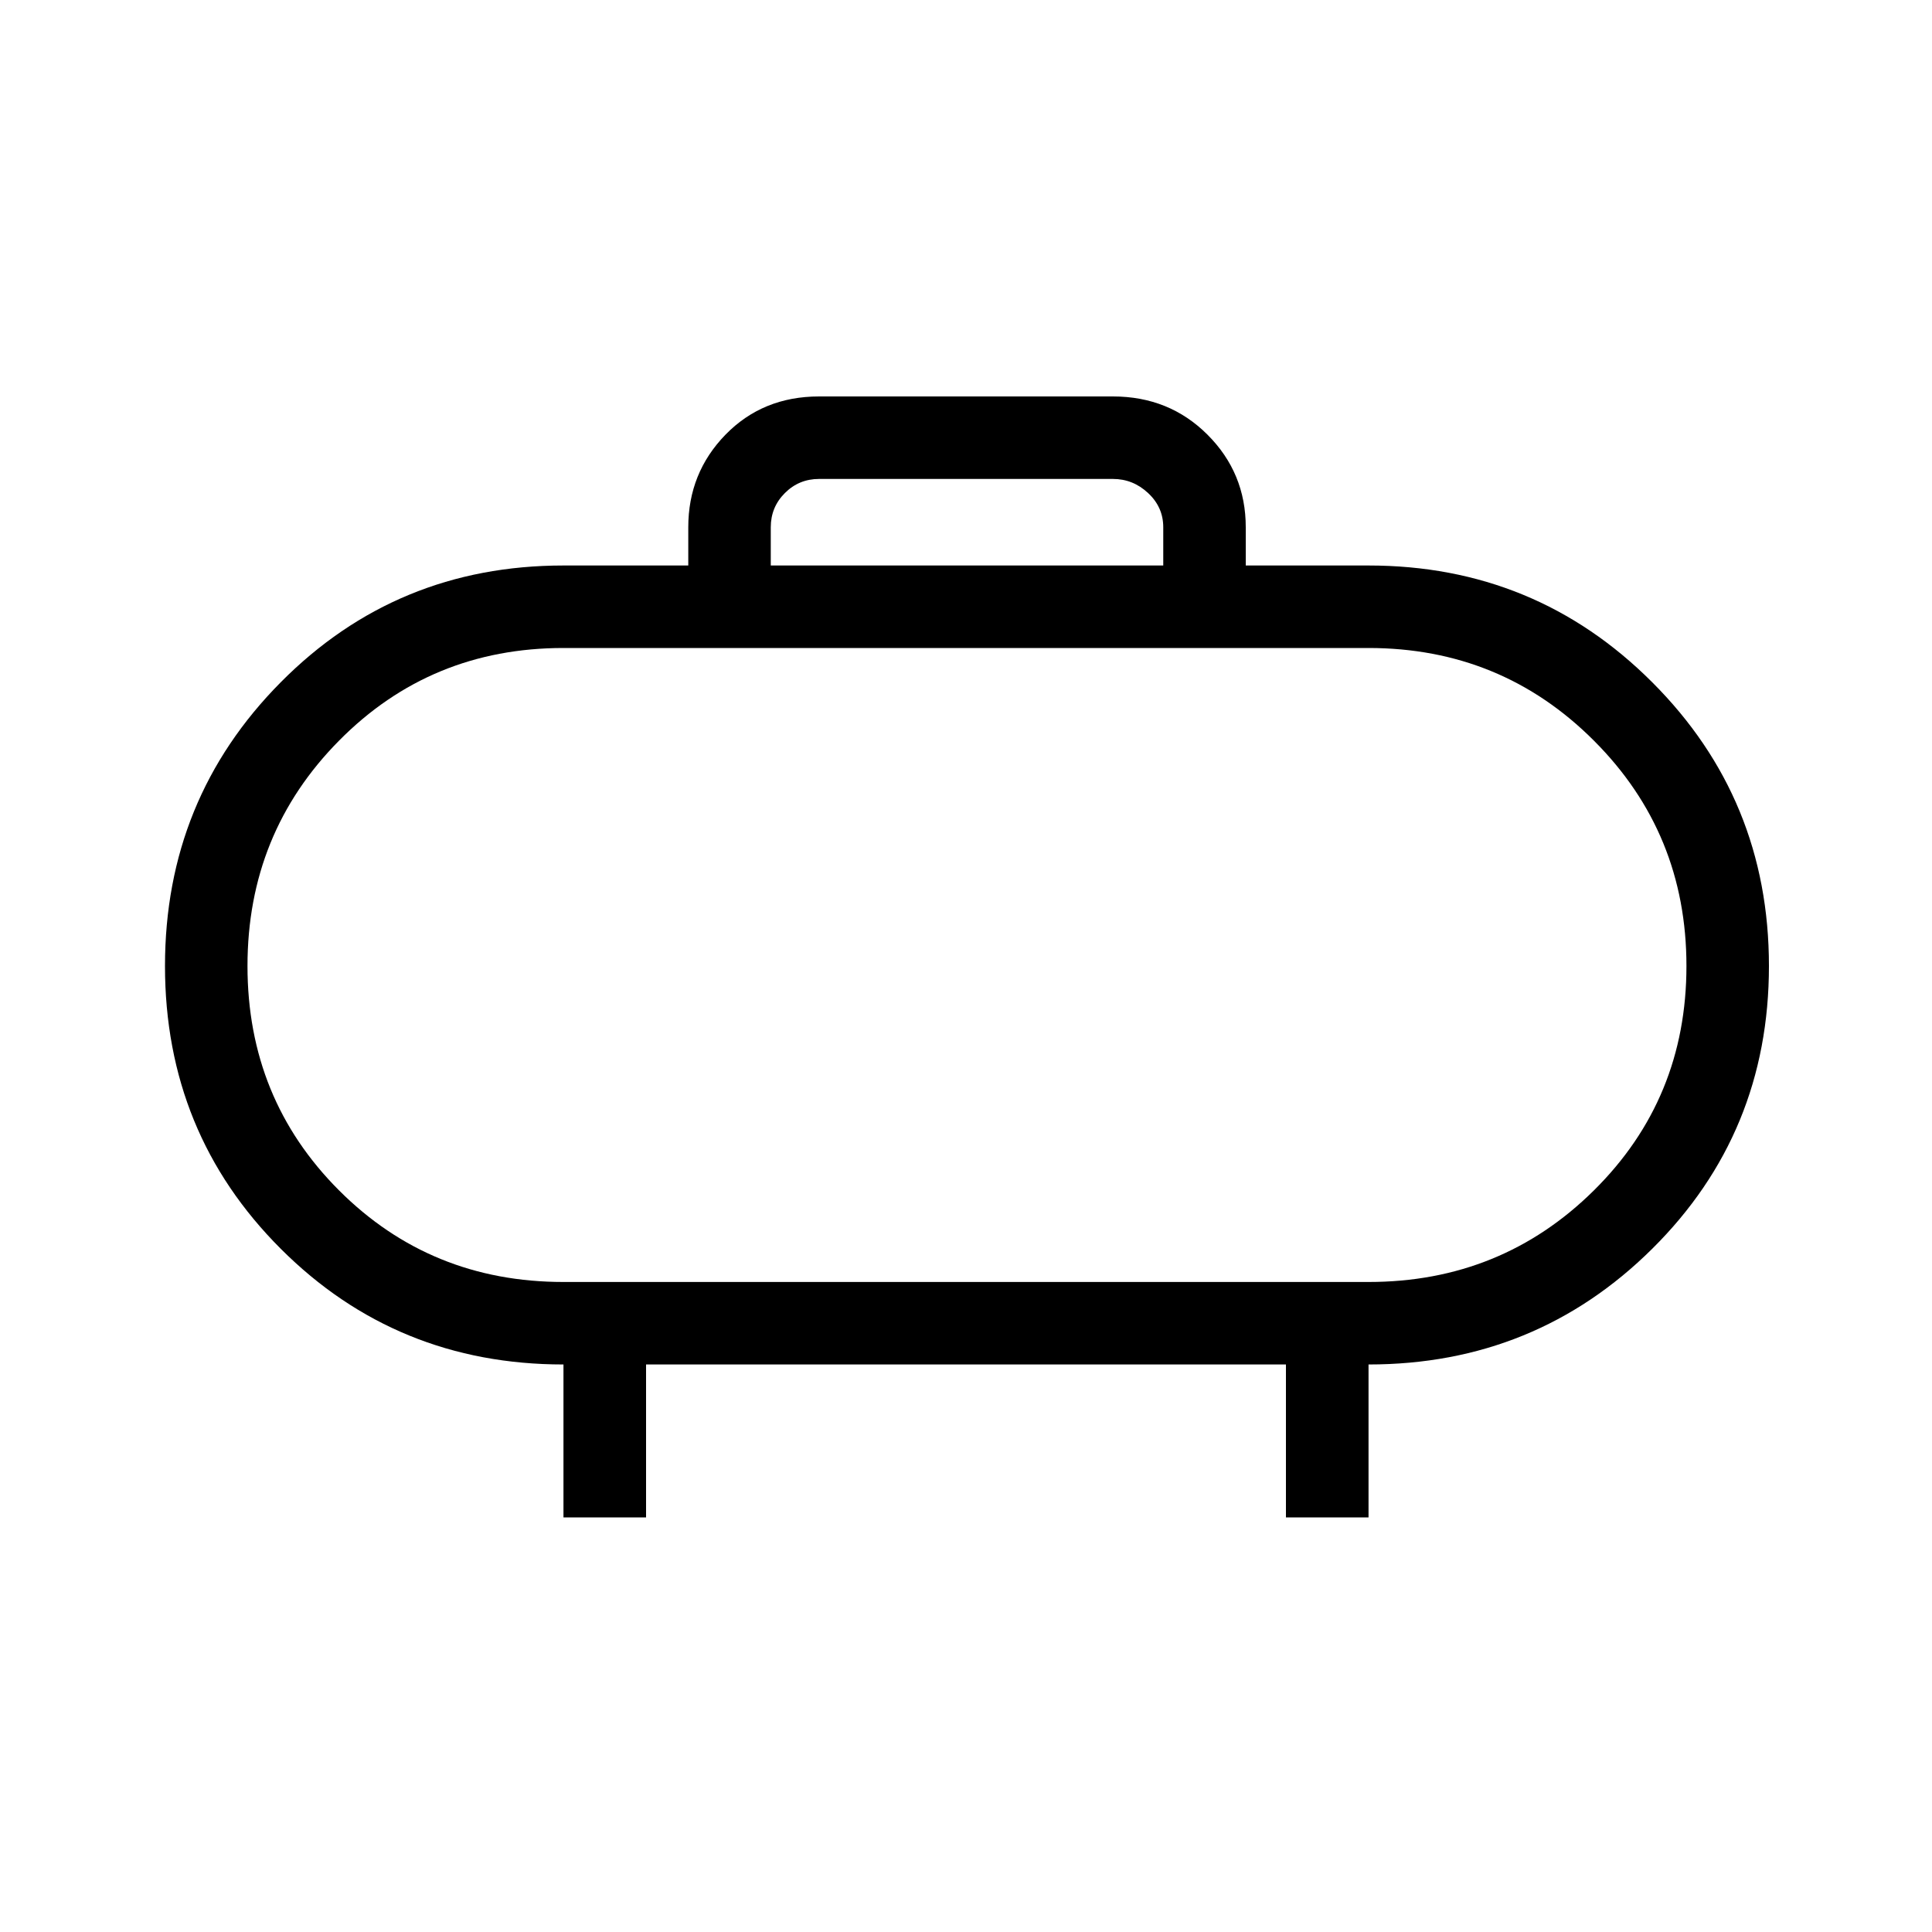 <svg xmlns="http://www.w3.org/2000/svg" height="20" width="20"><path d="M5.833 13.271h8.334q1.375 0 2.333-.948.958-.948.958-2.323T16.5 7.667q-.958-.959-2.333-.959H5.833q-1.375 0-2.323.959-.948.958-.948 2.333 0 1.375.948 2.323t2.323.948ZM10 10ZM7.979 5.854h4.063v-.396q0-.208-.157-.354-.156-.146-.364-.146H8.479q-.208 0-.354.146t-.146.354Zm-2.146 9.854v-1.583q-1.729 0-2.927-1.198T1.708 10q0-1.729 1.198-2.937 1.198-1.209 2.927-1.209h1.292v-.396q0-.562.385-.958.386-.396.969-.396h3.042q.583 0 .979.396t.396.958v.396h1.271q1.729 0 2.937 1.209Q18.312 8.271 18.312 10q0 1.729-1.208 2.927t-2.937 1.198v1.583h-.855v-1.583H6.688v1.583Z"/></svg>